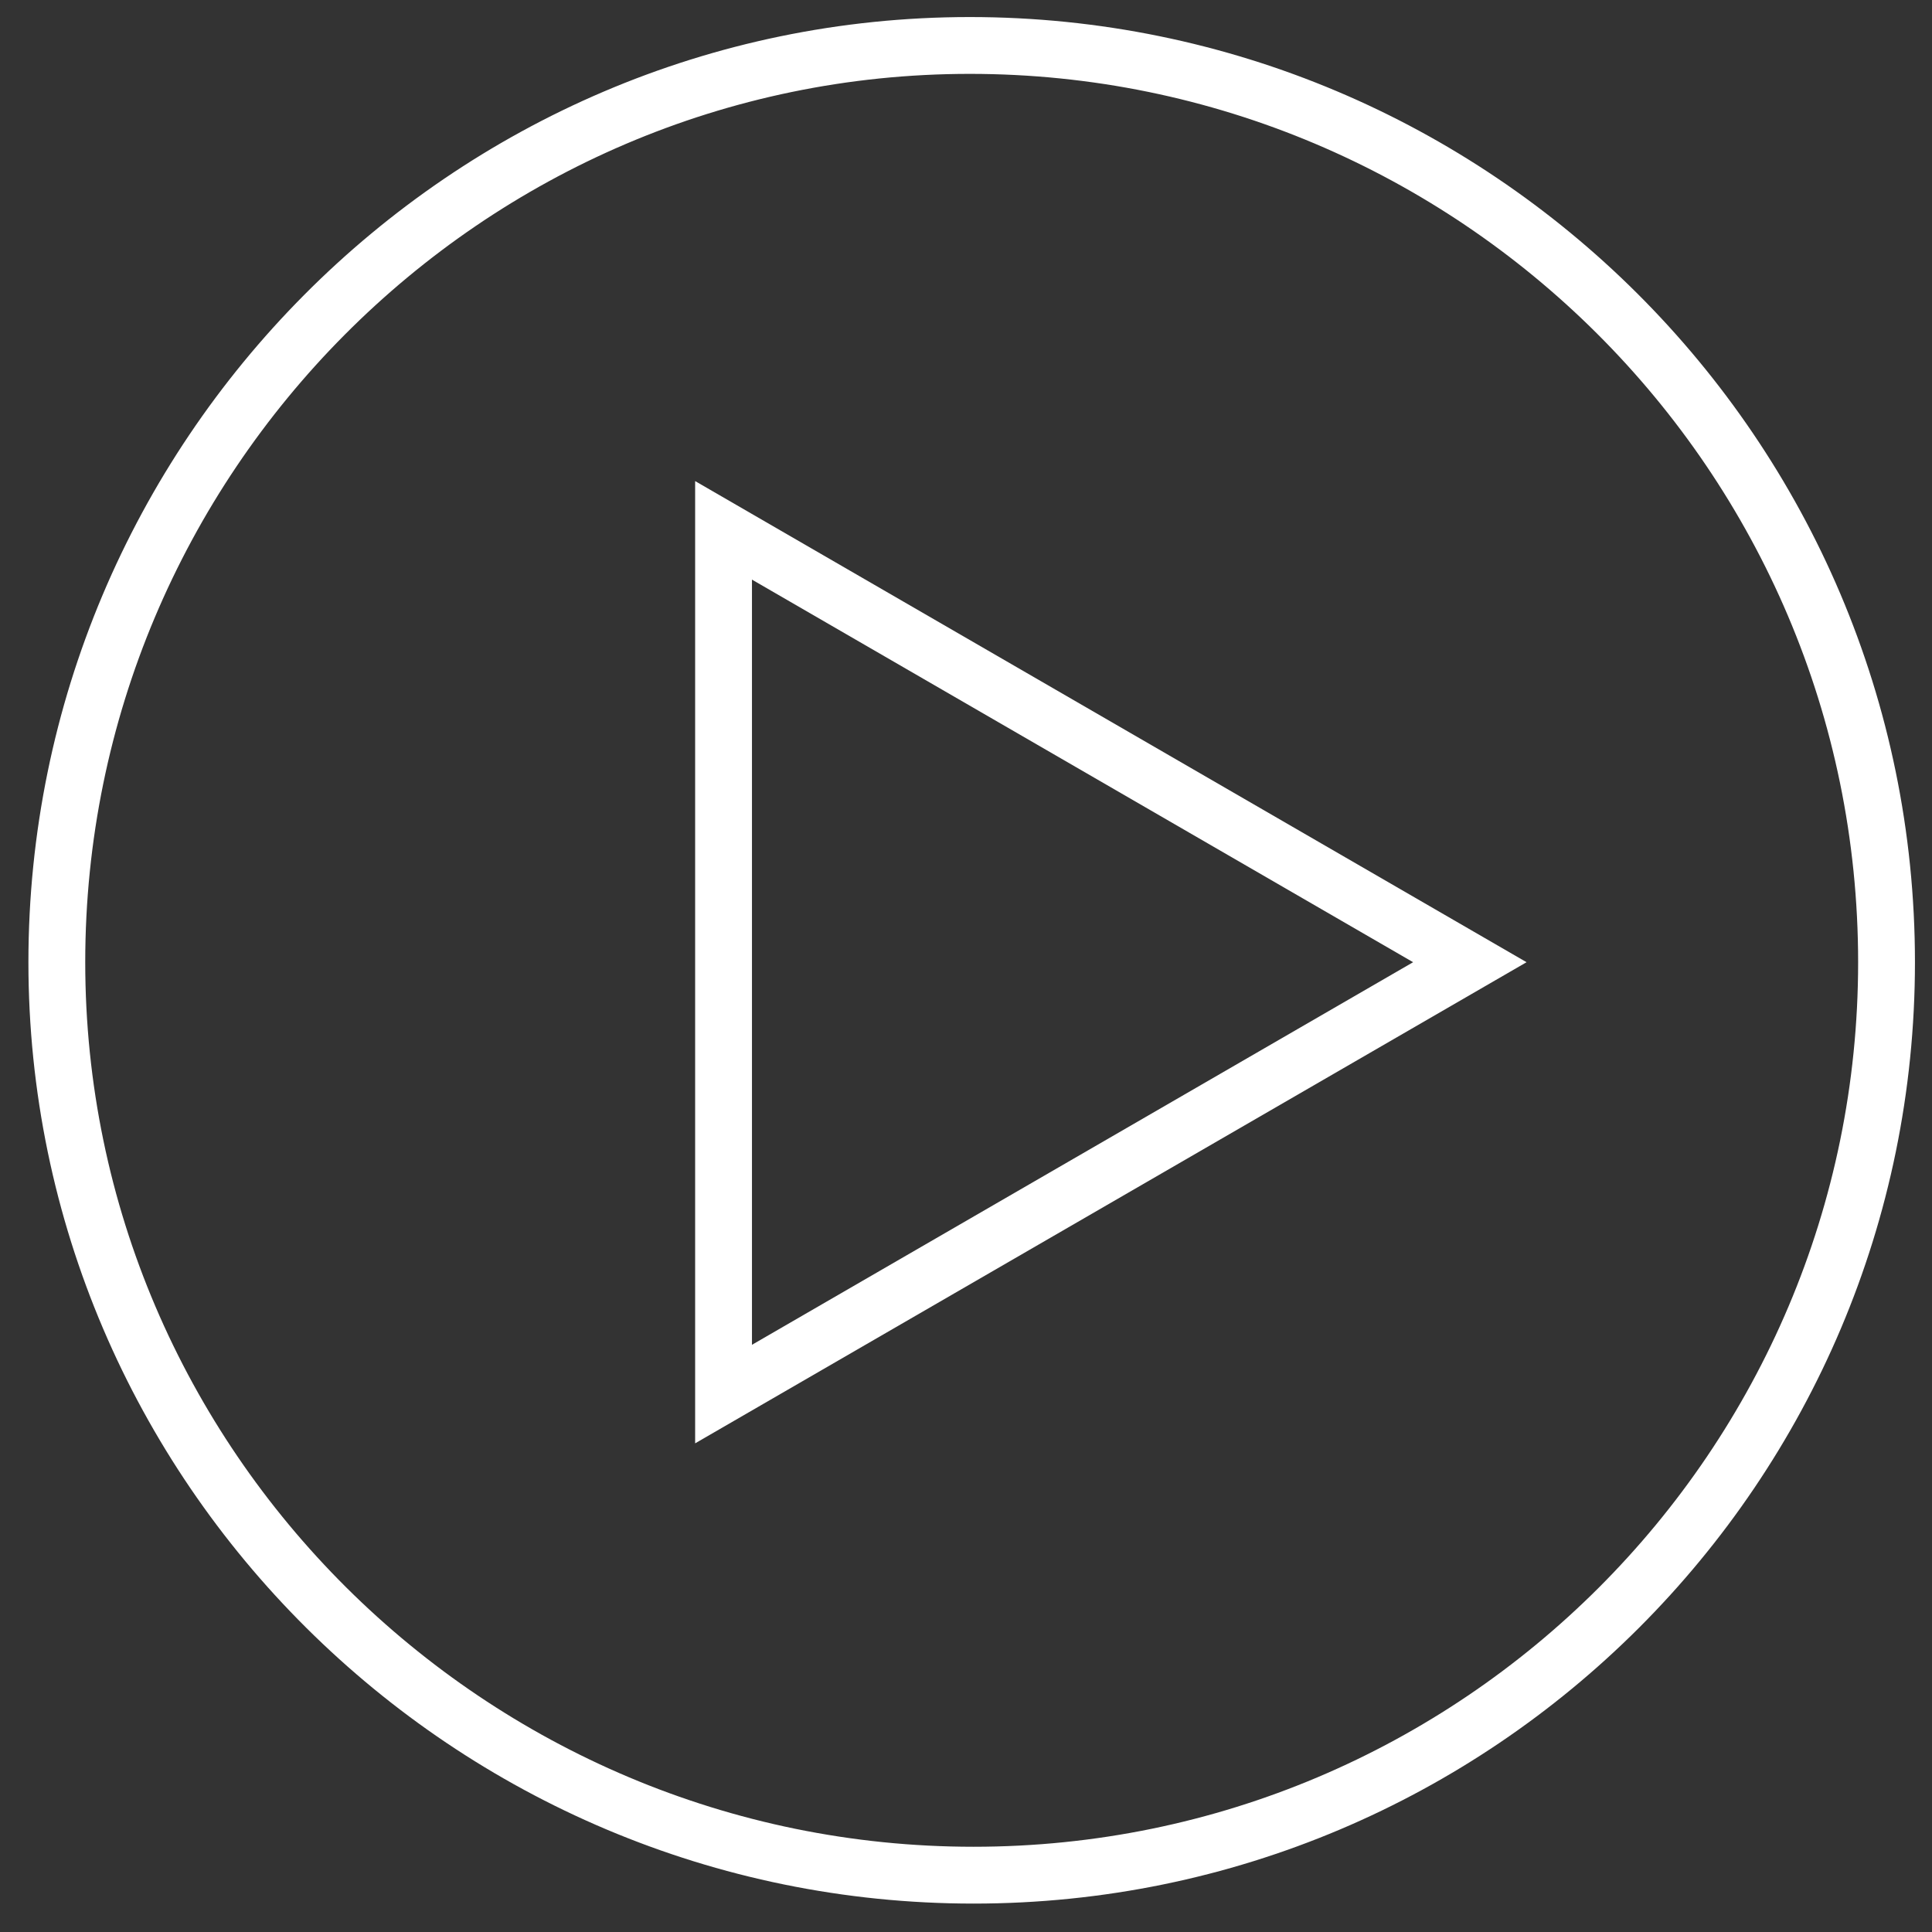 <svg xmlns="http://www.w3.org/2000/svg" viewBox="0 0 51 51"><rect x="0" y="0" width="51" height="51" fill="#333333" stroke="none"/><path fill="none" stroke="#FFF" stroke-width="1.5" d="M49.8 25.4c0 13.3-10.8 24.1-24.1 24.1S1.5 38.7 1.5 25.4 12.3 1.2 25.6 1.2 49.8 12 49.8 25.4z"/><path fill="none" stroke="#FFF" stroke-width="1.5" d="M19.1 14l19.7 11.4-19.7 11.4V14z"/></svg>

